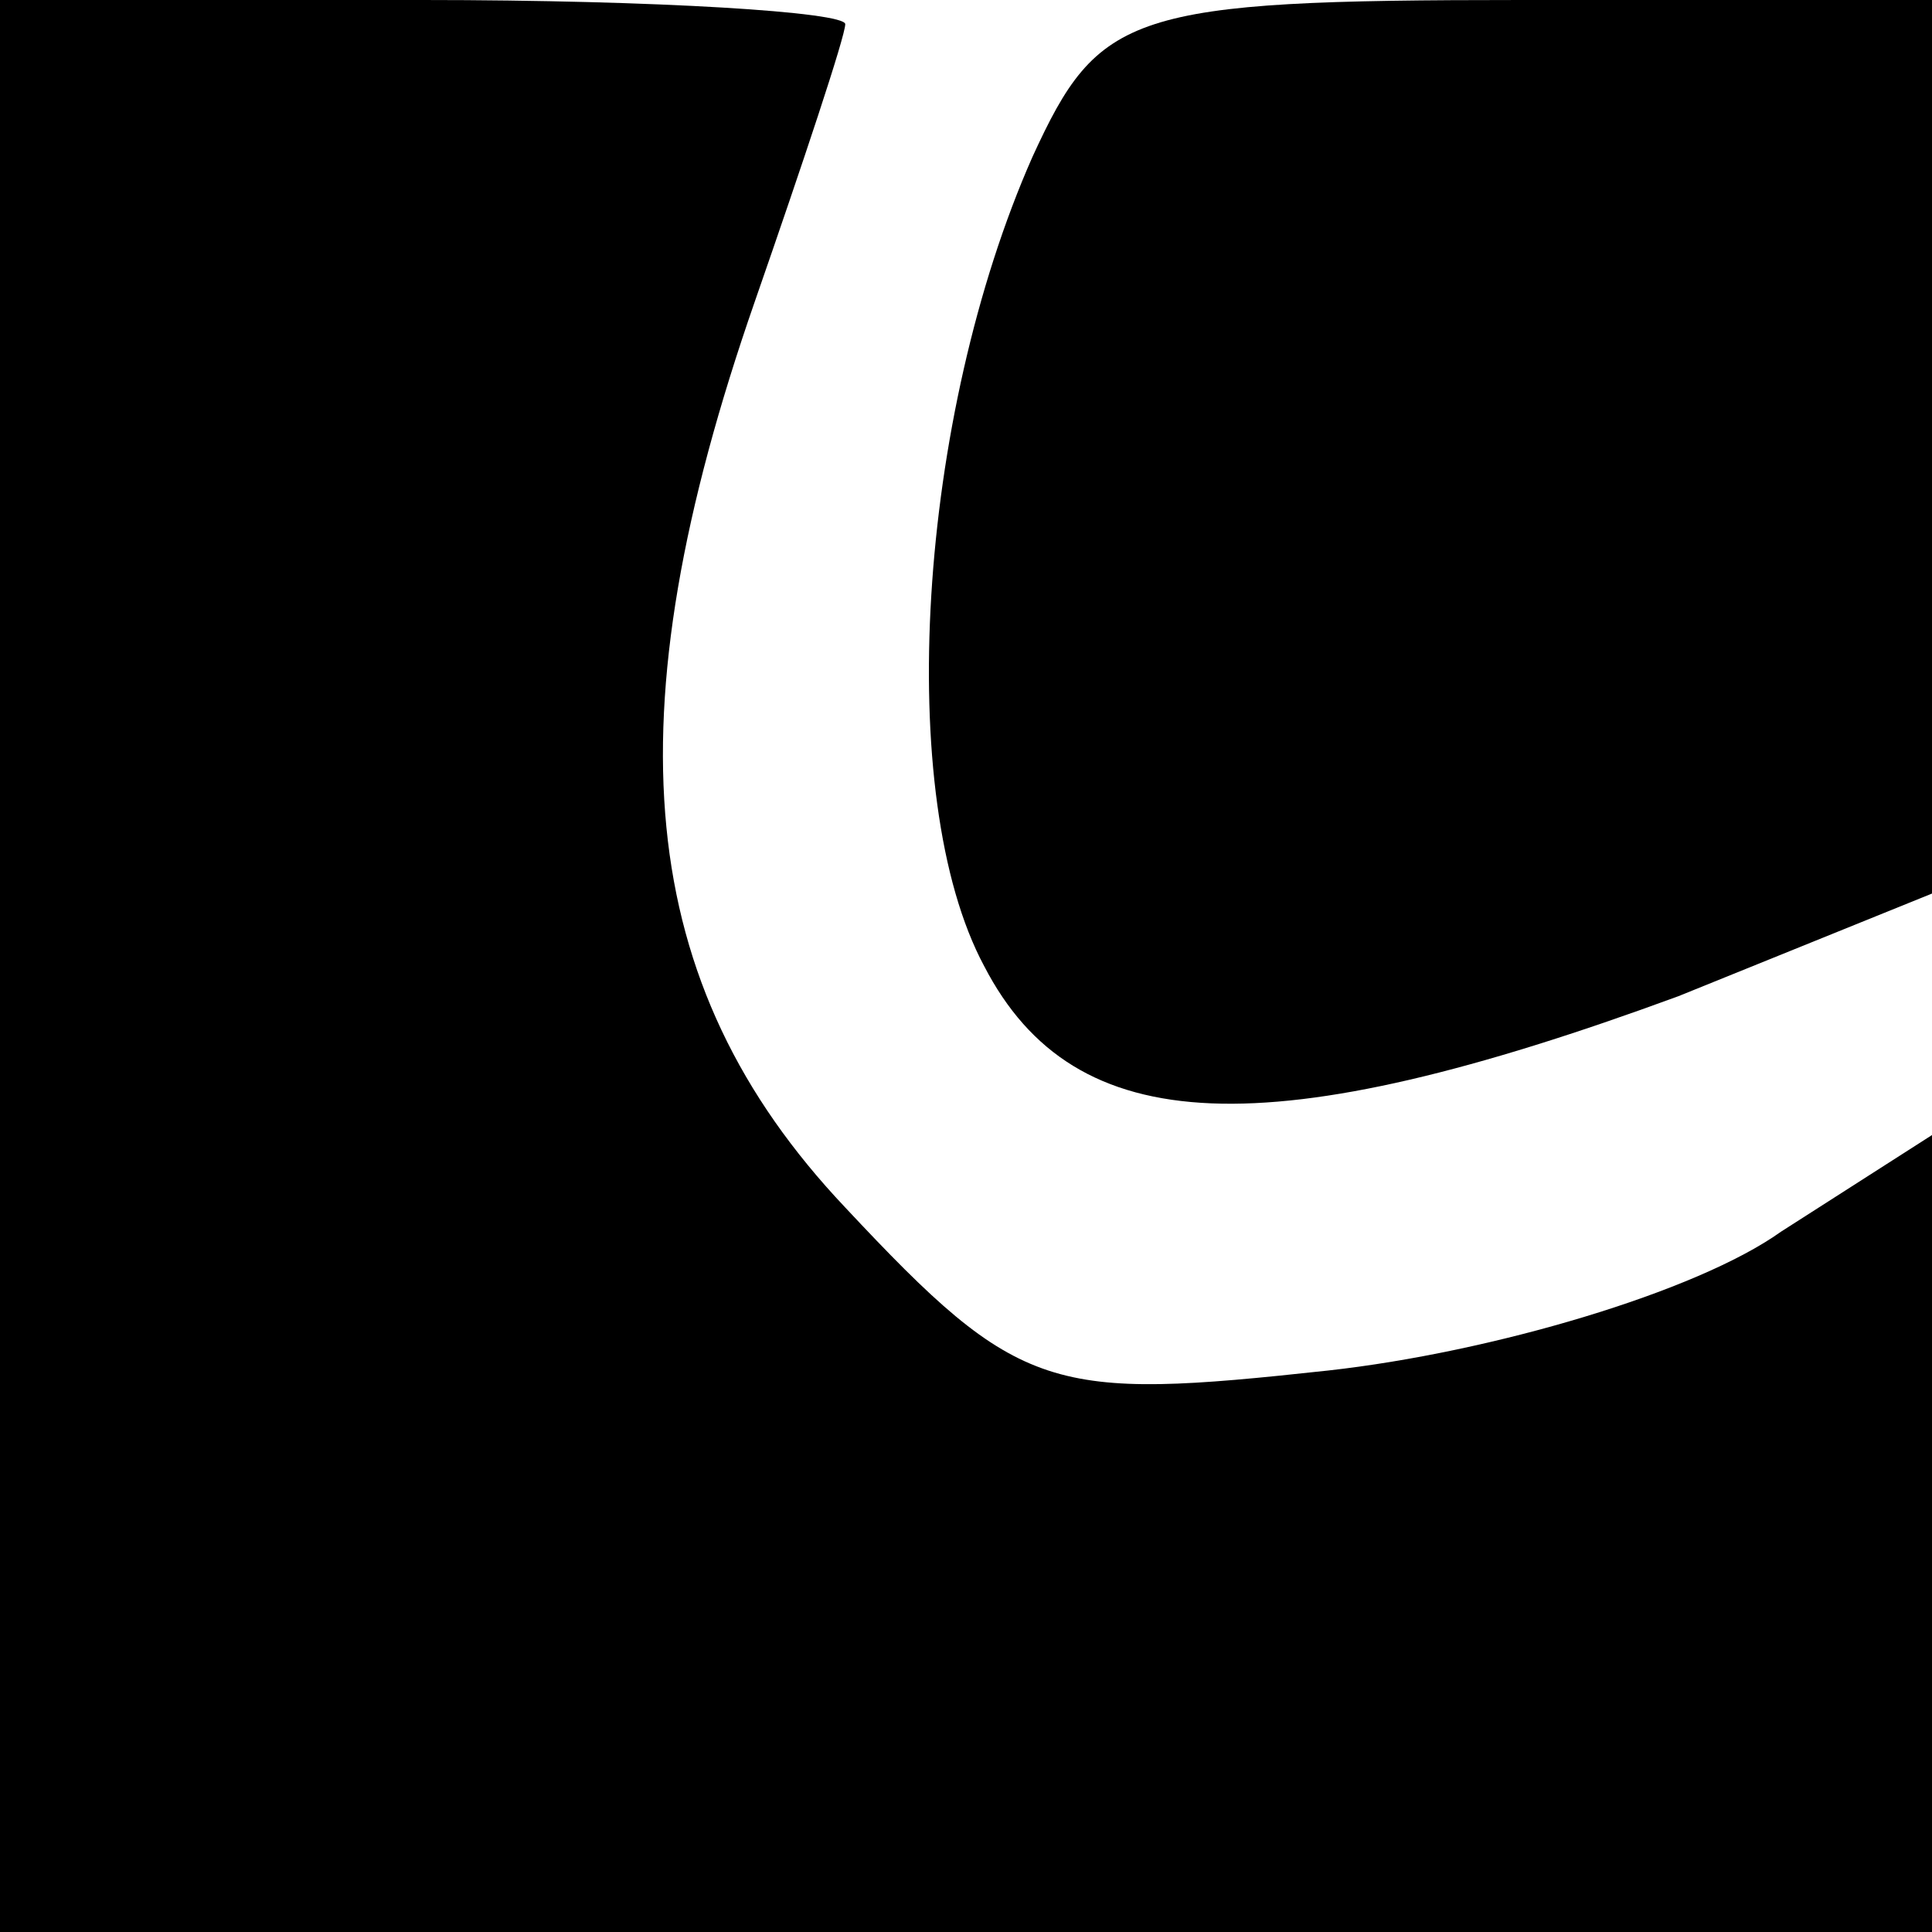<?xml version="1.0" standalone="no"?>
<!DOCTYPE svg PUBLIC "-//W3C//DTD SVG 20010904//EN"
 "http://www.w3.org/TR/2001/REC-SVG-20010904/DTD/svg10.dtd">
<svg version="1.0" xmlns="http://www.w3.org/2000/svg"
 width="32pt" height="32pt" viewBox="0 0 32 32"
 preserveAspectRatio="xMidYMid meet">
<g transform="translate(0,32) scale(0.1,-0.1)"
fill="#000000" stroke="none">
<path fill="#000000" stroke="none" d="M0 160 l0 -160 160 0 160 0 0 66 0 66
-25 -16 c-14 -10 -48 -20 -75 -23 -46 -5 -51 -4 -80 27 -35 37 -39 81 -15 150
8 23 15 44 15 46 0 2 -31 4 -70 4 l-70 0 0 -160z"/>
<path fill="#000000" stroke="none" d="M171 294 c-19 -43 -23 -106 -8 -134 15
-29 47 -30 115 -5 l42 17 0 74 0 74 -68 0 c-65 0 -70 -2 -81 -26z"/>
</g>
</svg>
